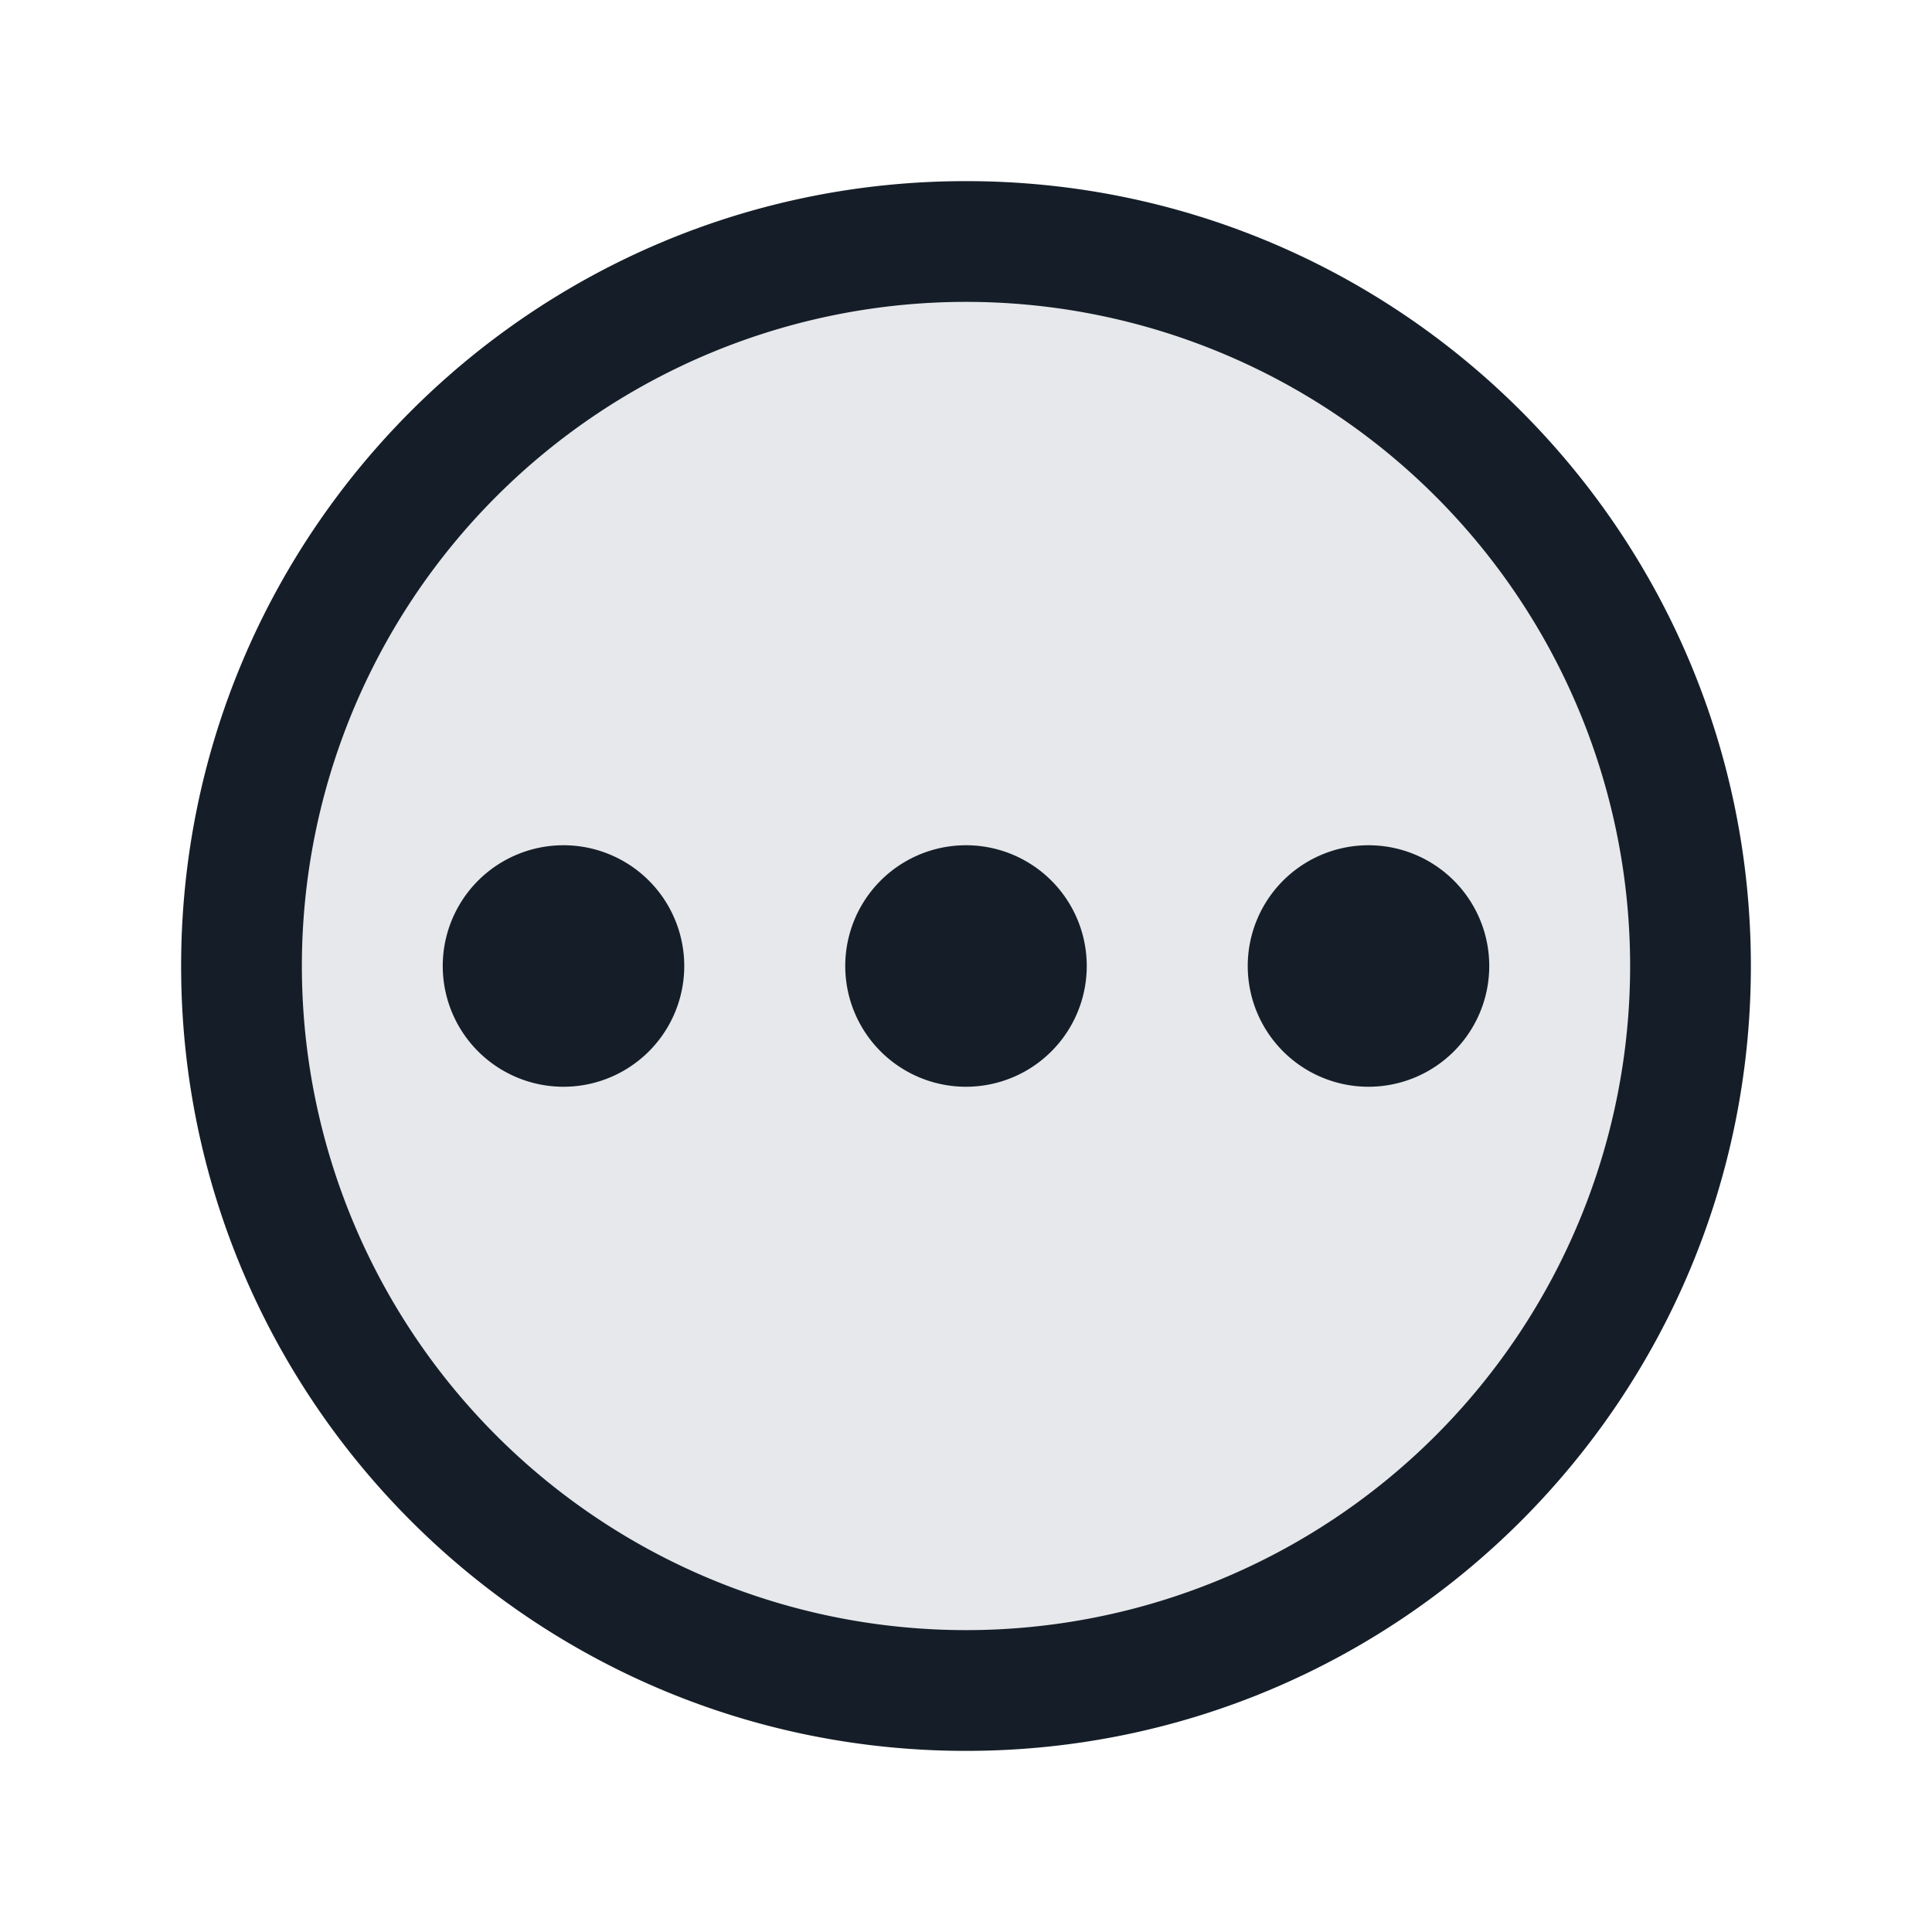 <svg viewBox="0 0 24 24" fill="none" xmlns="http://www.w3.org/2000/svg"><circle cx="12" cy="12" r="9" fill="#636F7E" fill-opacity=".16"/><path fill-rule="evenodd" clip-rule="evenodd" d="M3.75 12a8.25 8.25 0 1 1 16.5 0 8.25 8.25 0 0 1-16.5 0ZM12 2.25c-5.385 0-9.75 4.365-9.75 9.75s4.365 9.75 9.75 9.75 9.75-4.365 9.75-9.75S17.385 2.25 12 2.25ZM7 13.5a1.5 1.5 0 1 1 0-3 1.5 1.5 0 0 1 0 3Zm3.5-1.5a1.5 1.5 0 1 0 3 0 1.5 1.5 0 0 0-3 0Zm5 0a1.5 1.5 0 1 0 3 0 1.5 1.5 0 0 0-3 0Z" fill="#151E28"/></svg>